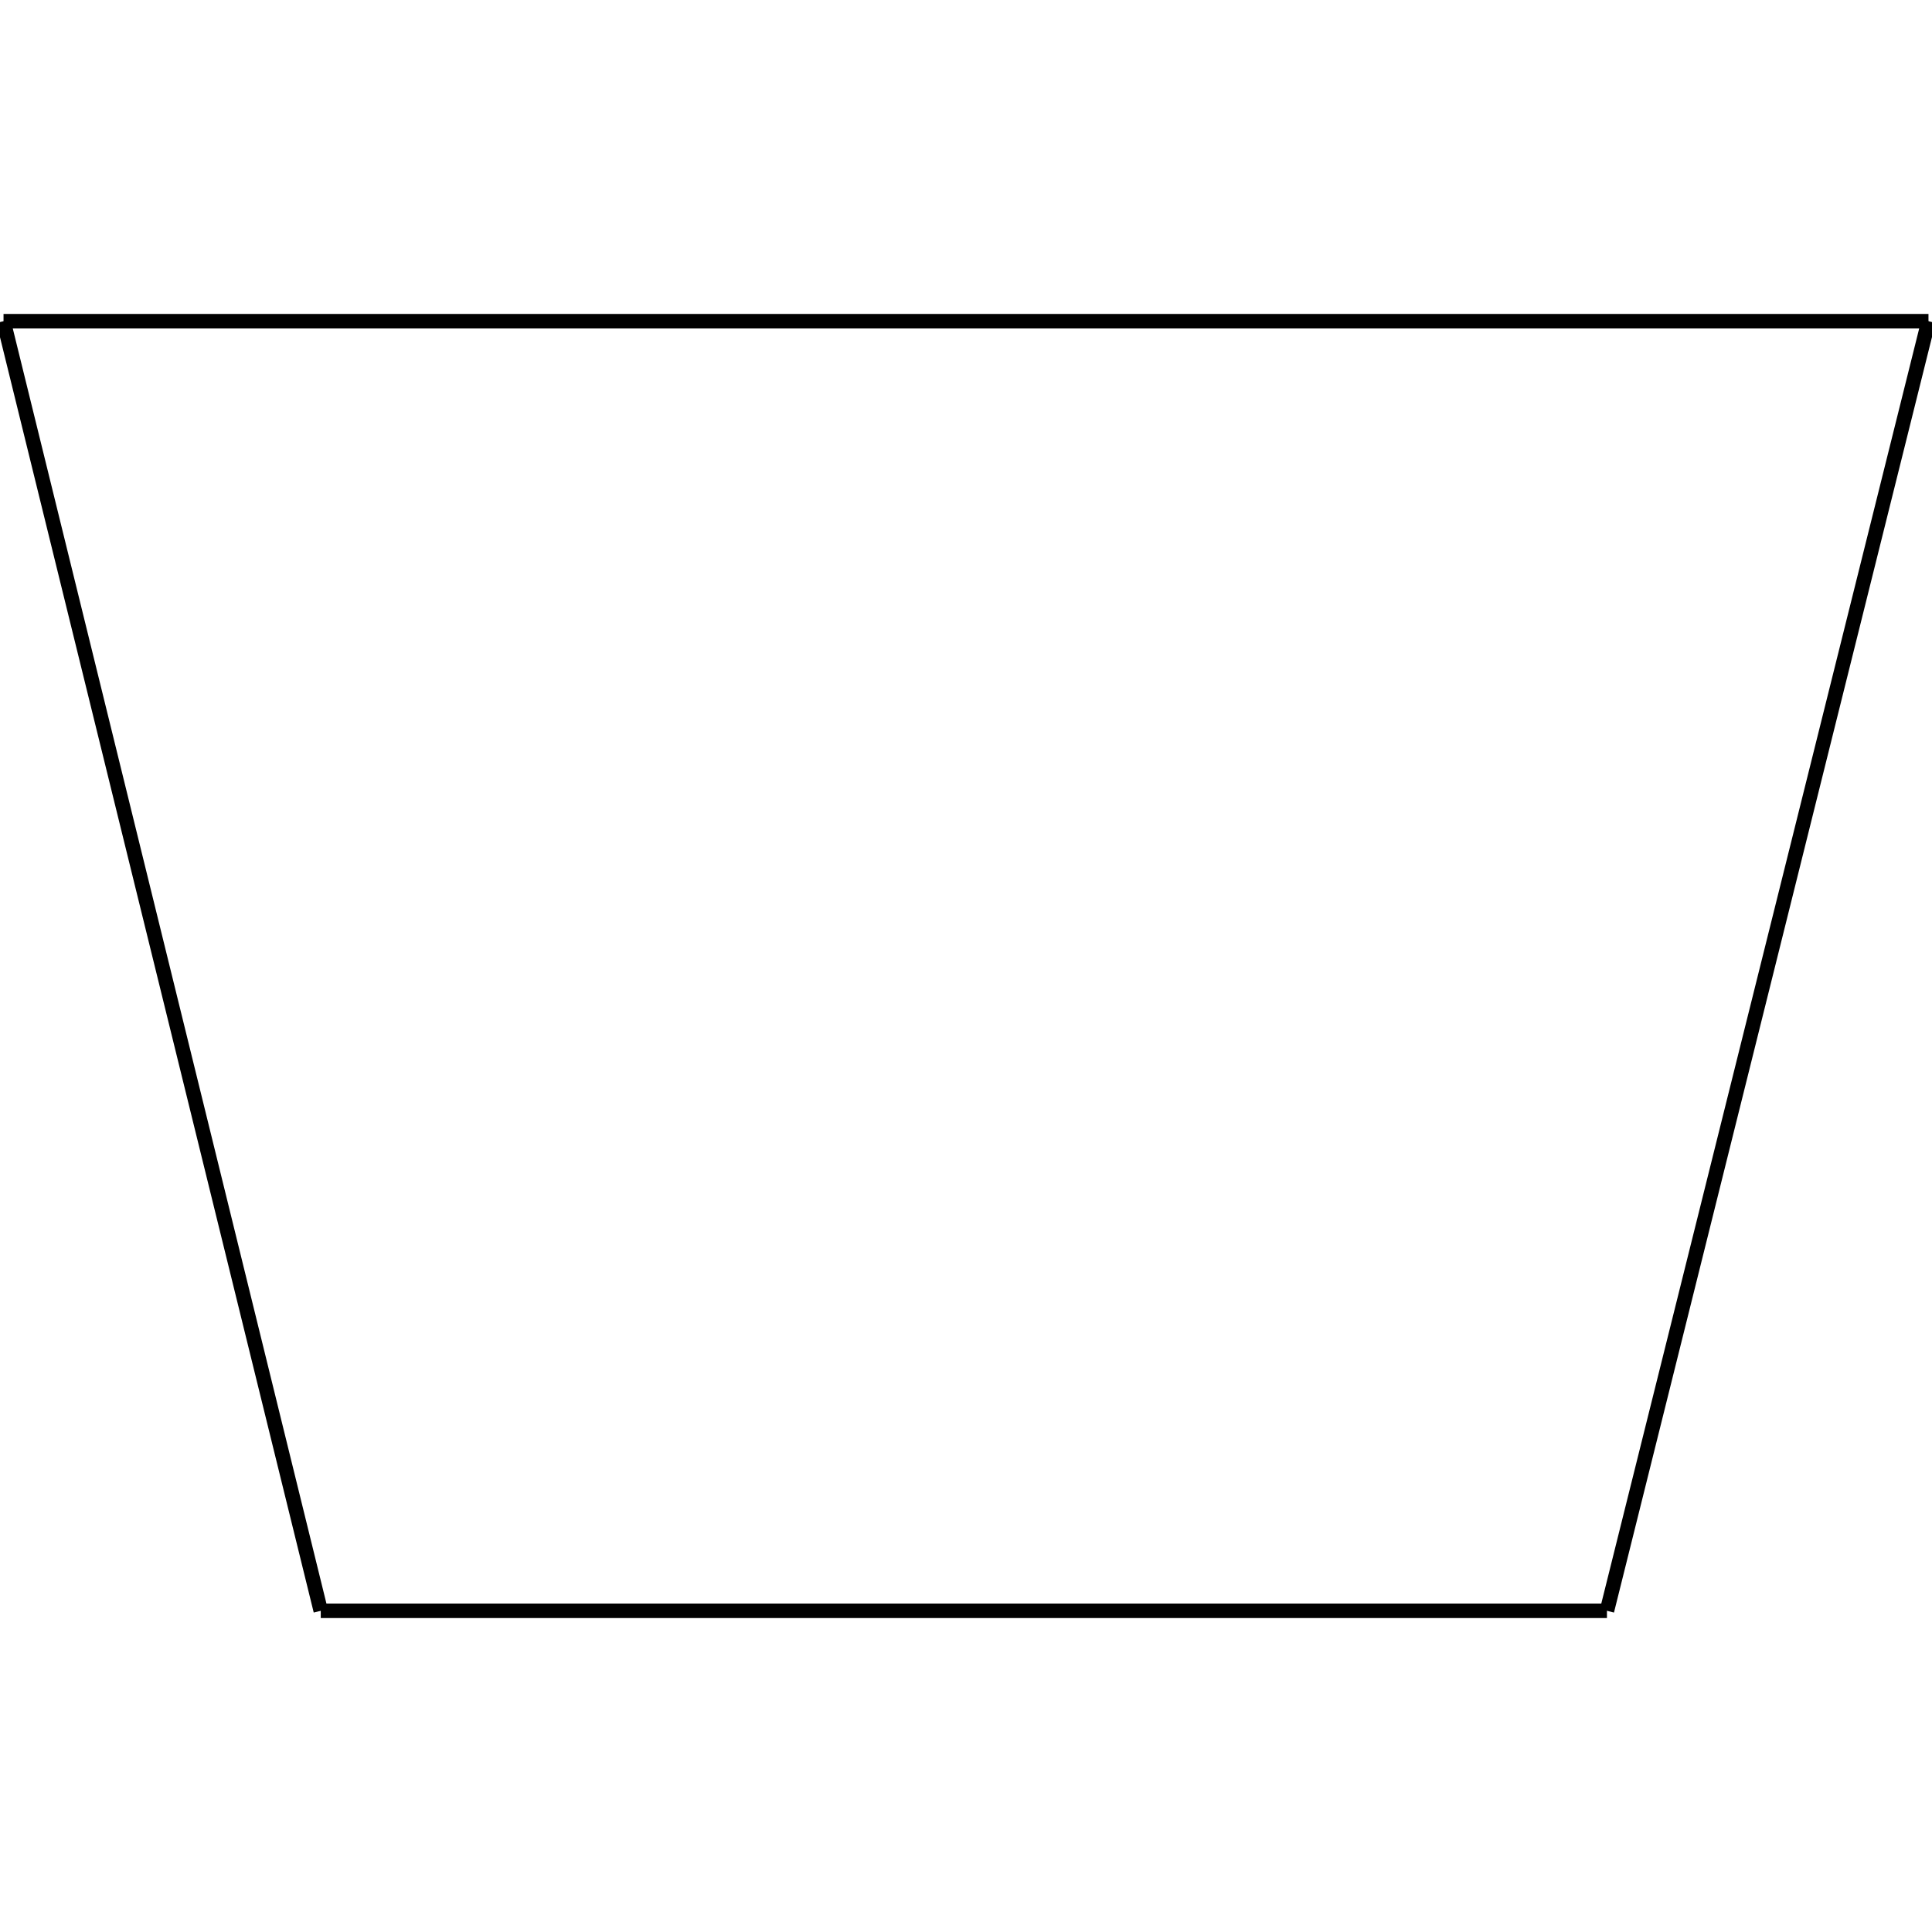 <?xml version="1.0" standalone="no"?><svg xmlns="http://www.w3.org/2000/svg" width="400.000" height="400.000" viewBox="0.0 0.0 400.000 400.000" version="1.1">
  <title>Produce by Acme CAD Converter</title>
  <desc>Produce by Acme CAD Converter</desc>
<g id="0" display="visible">
<g><path d="M399.27 66.5L0.73 66.5"
fill="none" stroke="black" stroke-width="3"/>
</g>
<g><path d="M66.41 333.5L332.7 333.5"
fill="none" stroke="black" stroke-width="3"/>
</g>
<g><path d="M399.27 66.5L332.7 333.5"
fill="none" stroke="black" stroke-width="3"/>
</g>
<g><path d="M0.73 66.5L66.41 333.5"
fill="none" stroke="black" stroke-width="3"/>
</g>
</g>
</svg>
